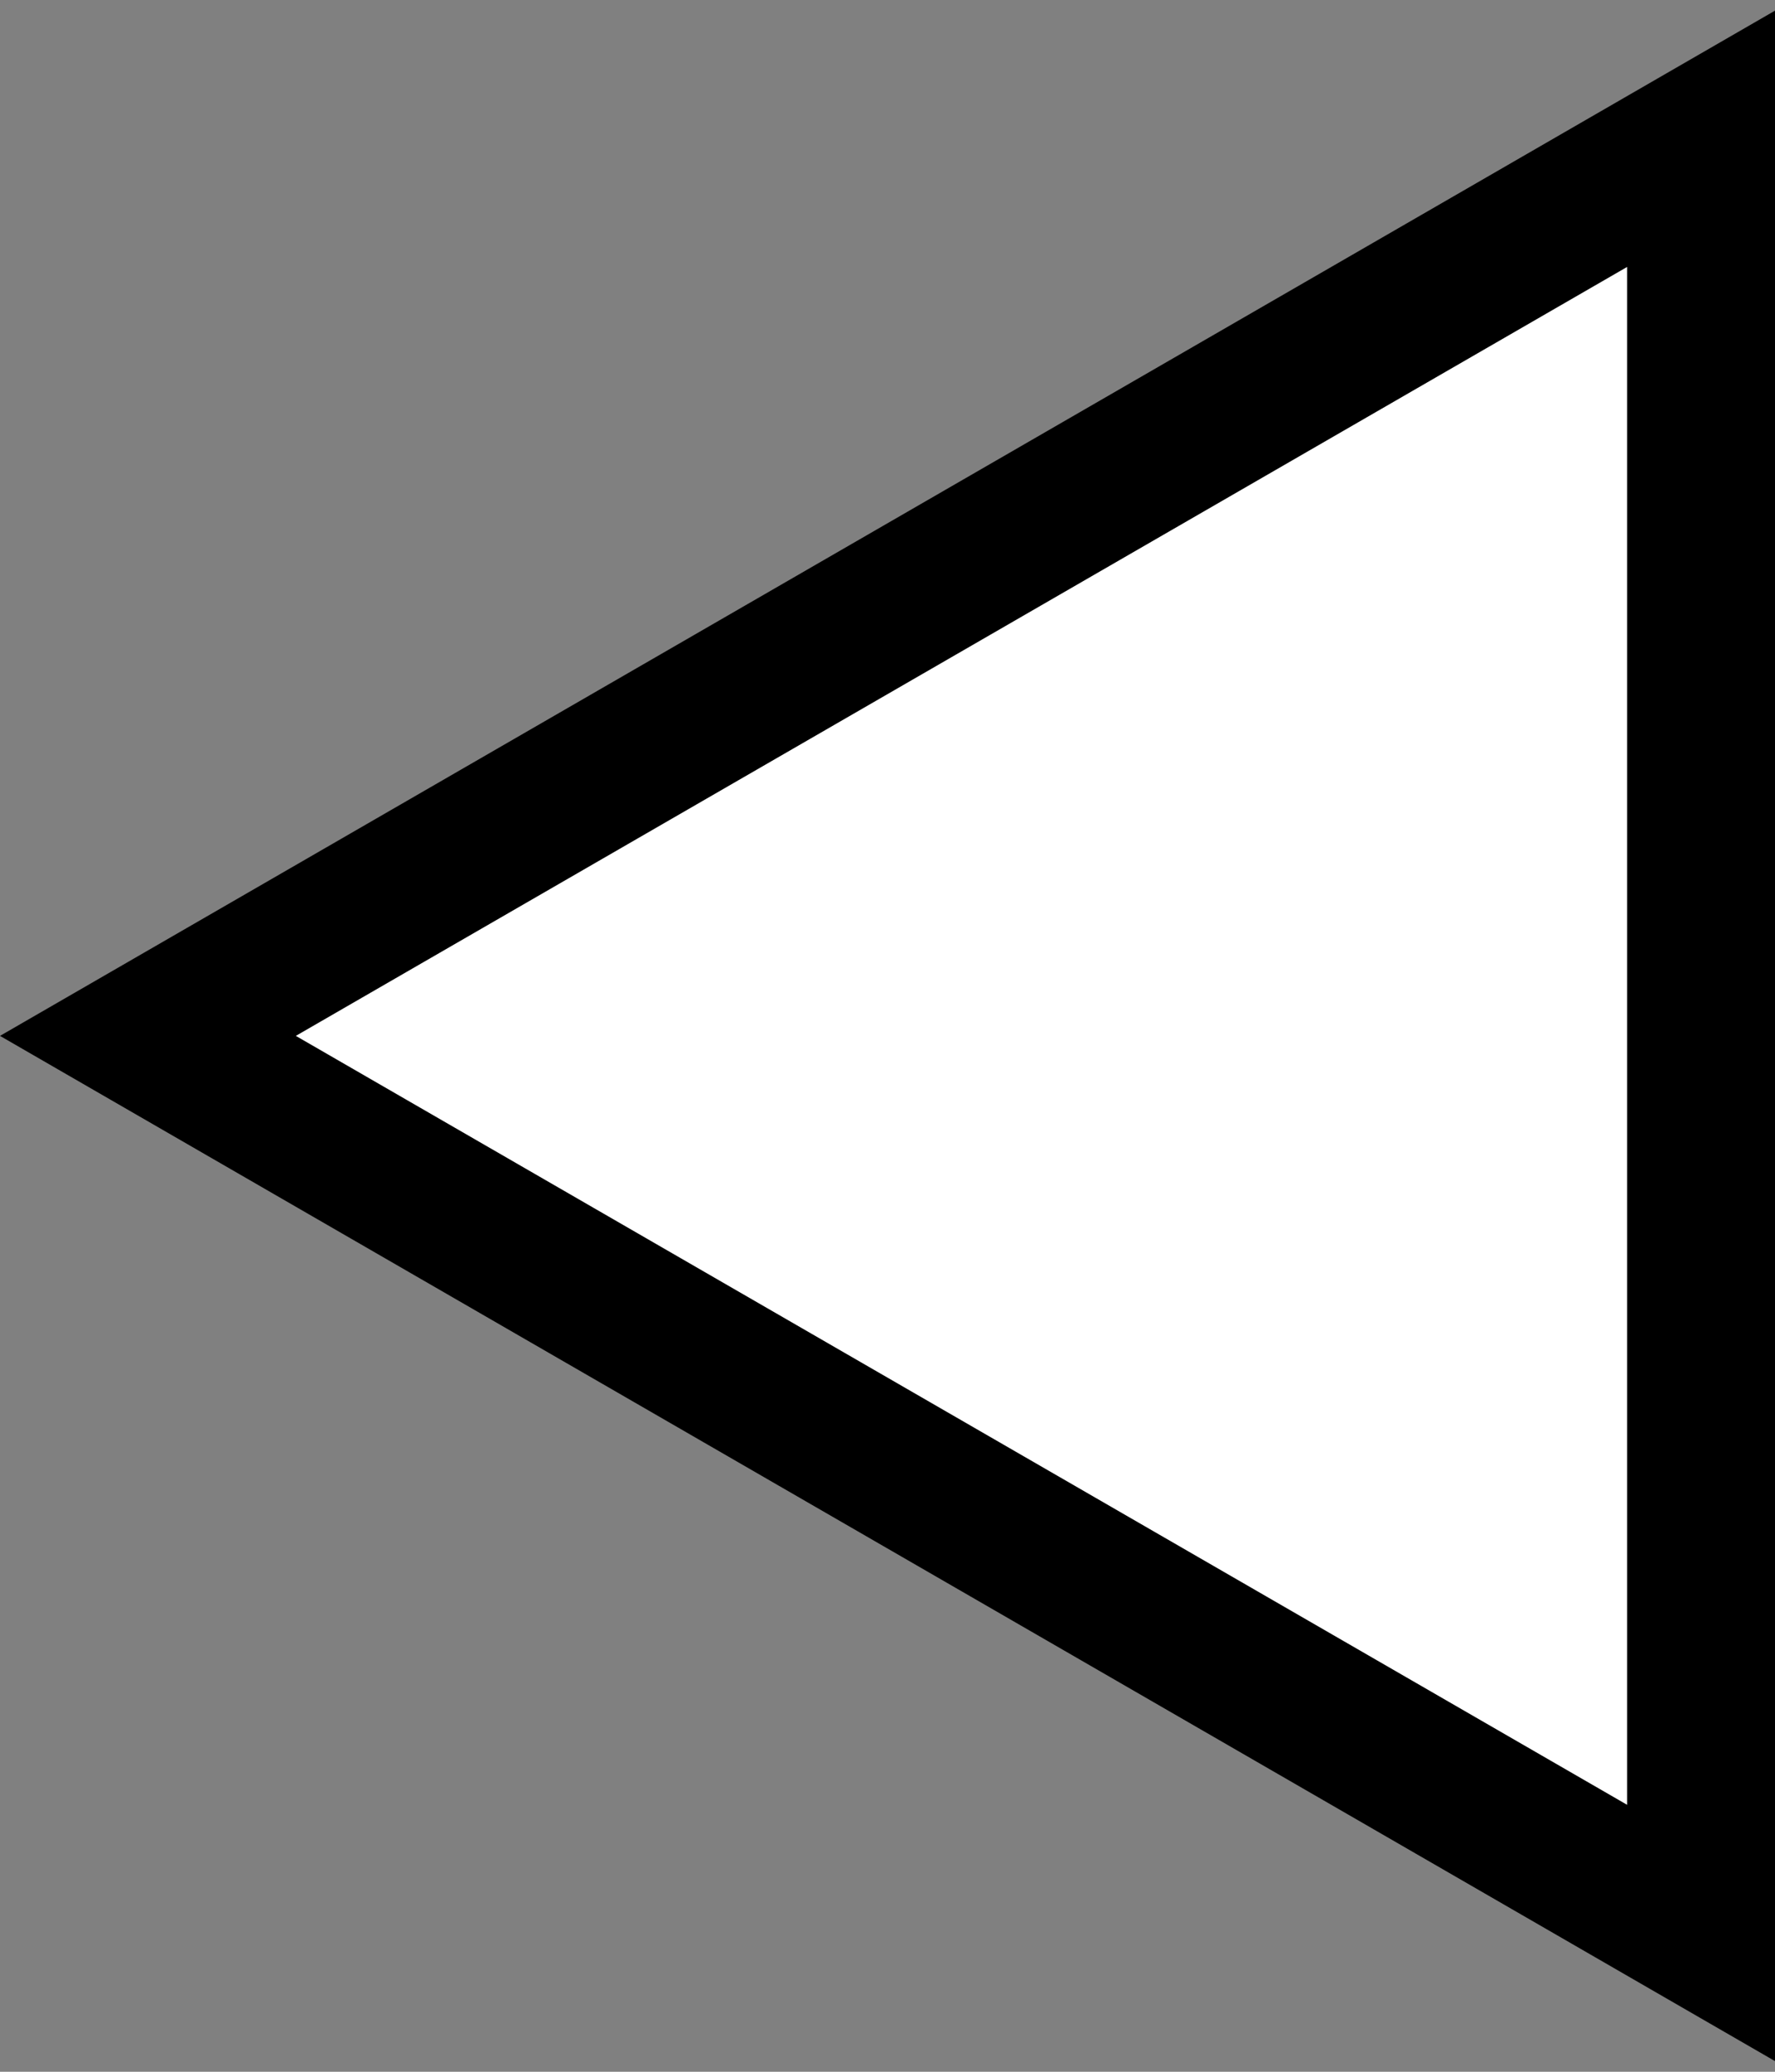<svg width="12" height="14" viewBox="0 0 12 14" fill="none" xmlns="http://www.w3.org/2000/svg">
<rect x="0" y="0" width="12" height="14" fill="#808080" stroke="none"/>
<path d="M11.5 13.062L1 7L11.5 0.938L11.5 13.062Z" fill="white" stroke="black"/>
</svg>
